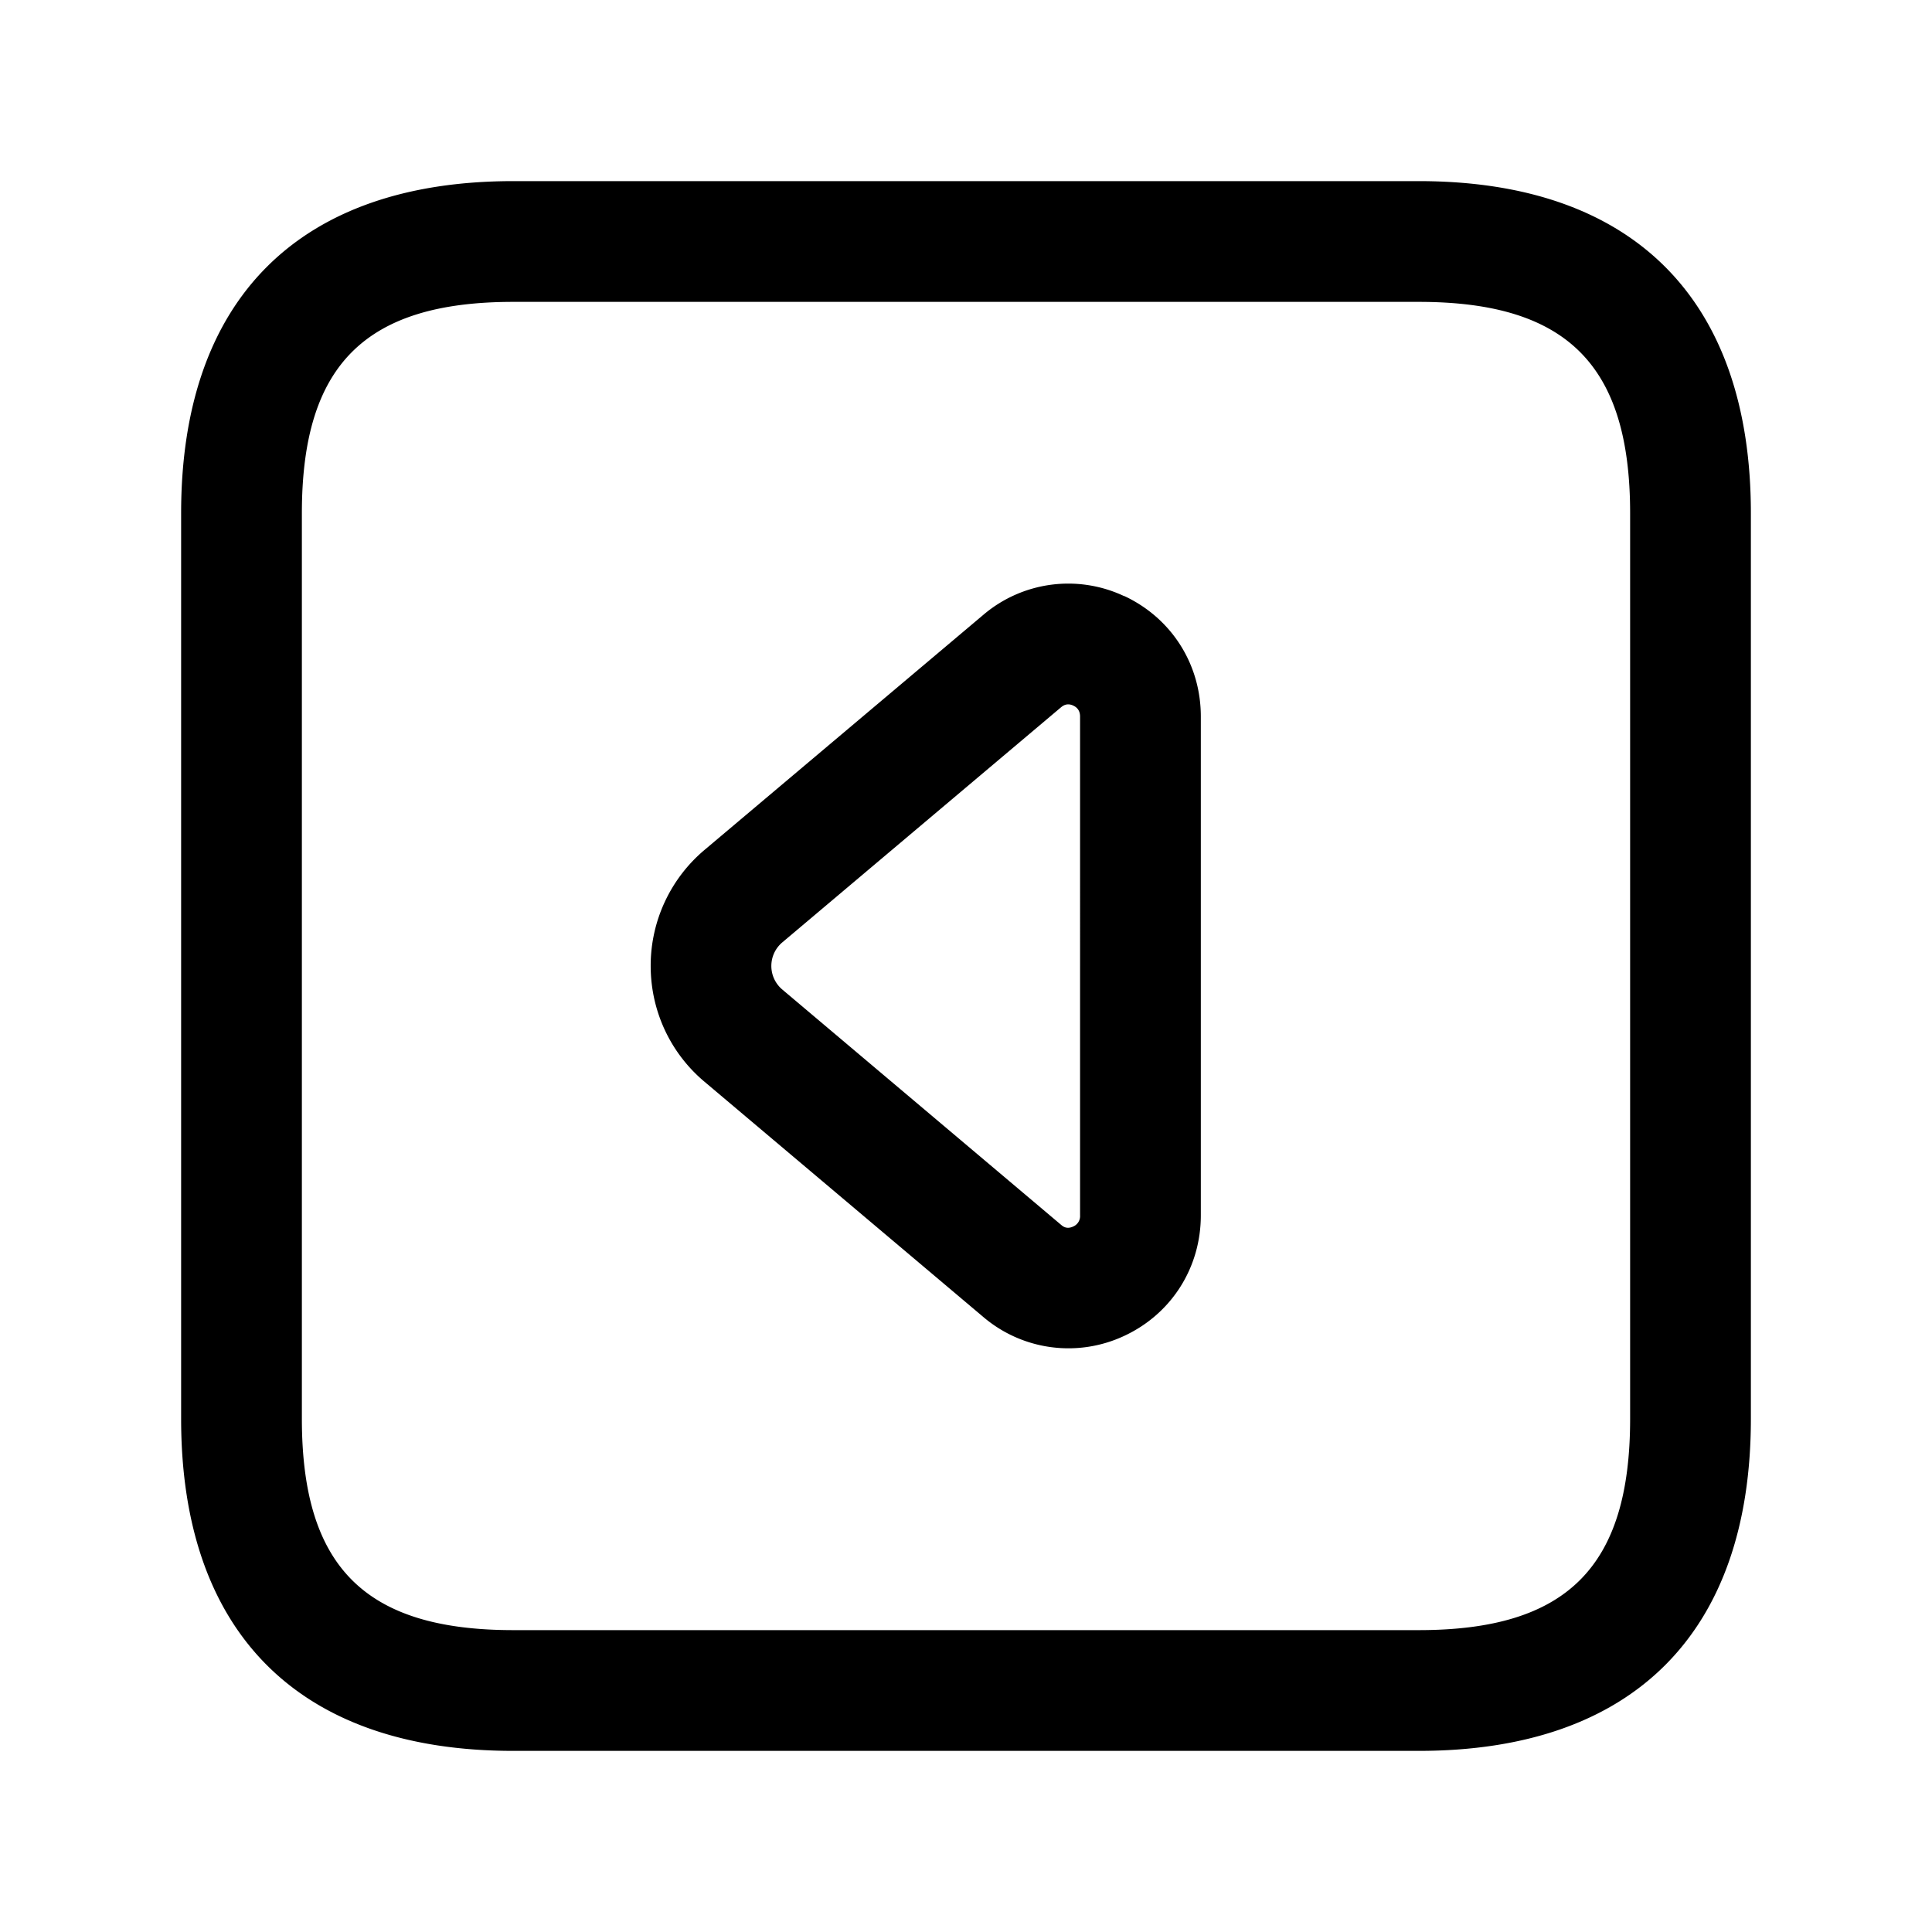 <svg xmlns="http://www.w3.org/2000/svg" width="24" height="24" fill="none"><path fill="currentColor" d="M17.625 2.25H6.375c-2.66 0-4.125 1.465-4.125 4.125v11.25c0 2.66 1.465 4.125 4.125 4.125h11.25c2.66 0 4.125-1.465 4.125-4.125V6.375c0-2.66-1.465-4.125-4.125-4.125m2.625 15.375c0 1.84-.785 2.625-2.625 2.625H6.375c-1.84 0-2.625-.785-2.625-2.625V6.375c0-1.84.785-2.625 2.625-2.625h11.25c1.84 0 2.625.785 2.625 2.625zm-6.286-10.22a1.628 1.628 0 0 0-1.749.233l-3.462 2.919a1.88 1.88 0 0 0-.67 1.442c0 .558.244 1.083.67 1.44l3.462 2.921a1.632 1.632 0 0 0 1.75.235c.587-.273.952-.847.952-1.497V8.9c0-.65-.365-1.223-.953-1.497Zm-.547 7.694a.14.14 0 0 1-.085.137c-.084.04-.133-.006-.15-.02L9.72 12.294a.383.383 0 0 1 0-.589l3.462-2.92c.013-.01.042-.035.088-.035.018 0 .039.004.062.015.057.026.085.072.085.137z"/></svg>